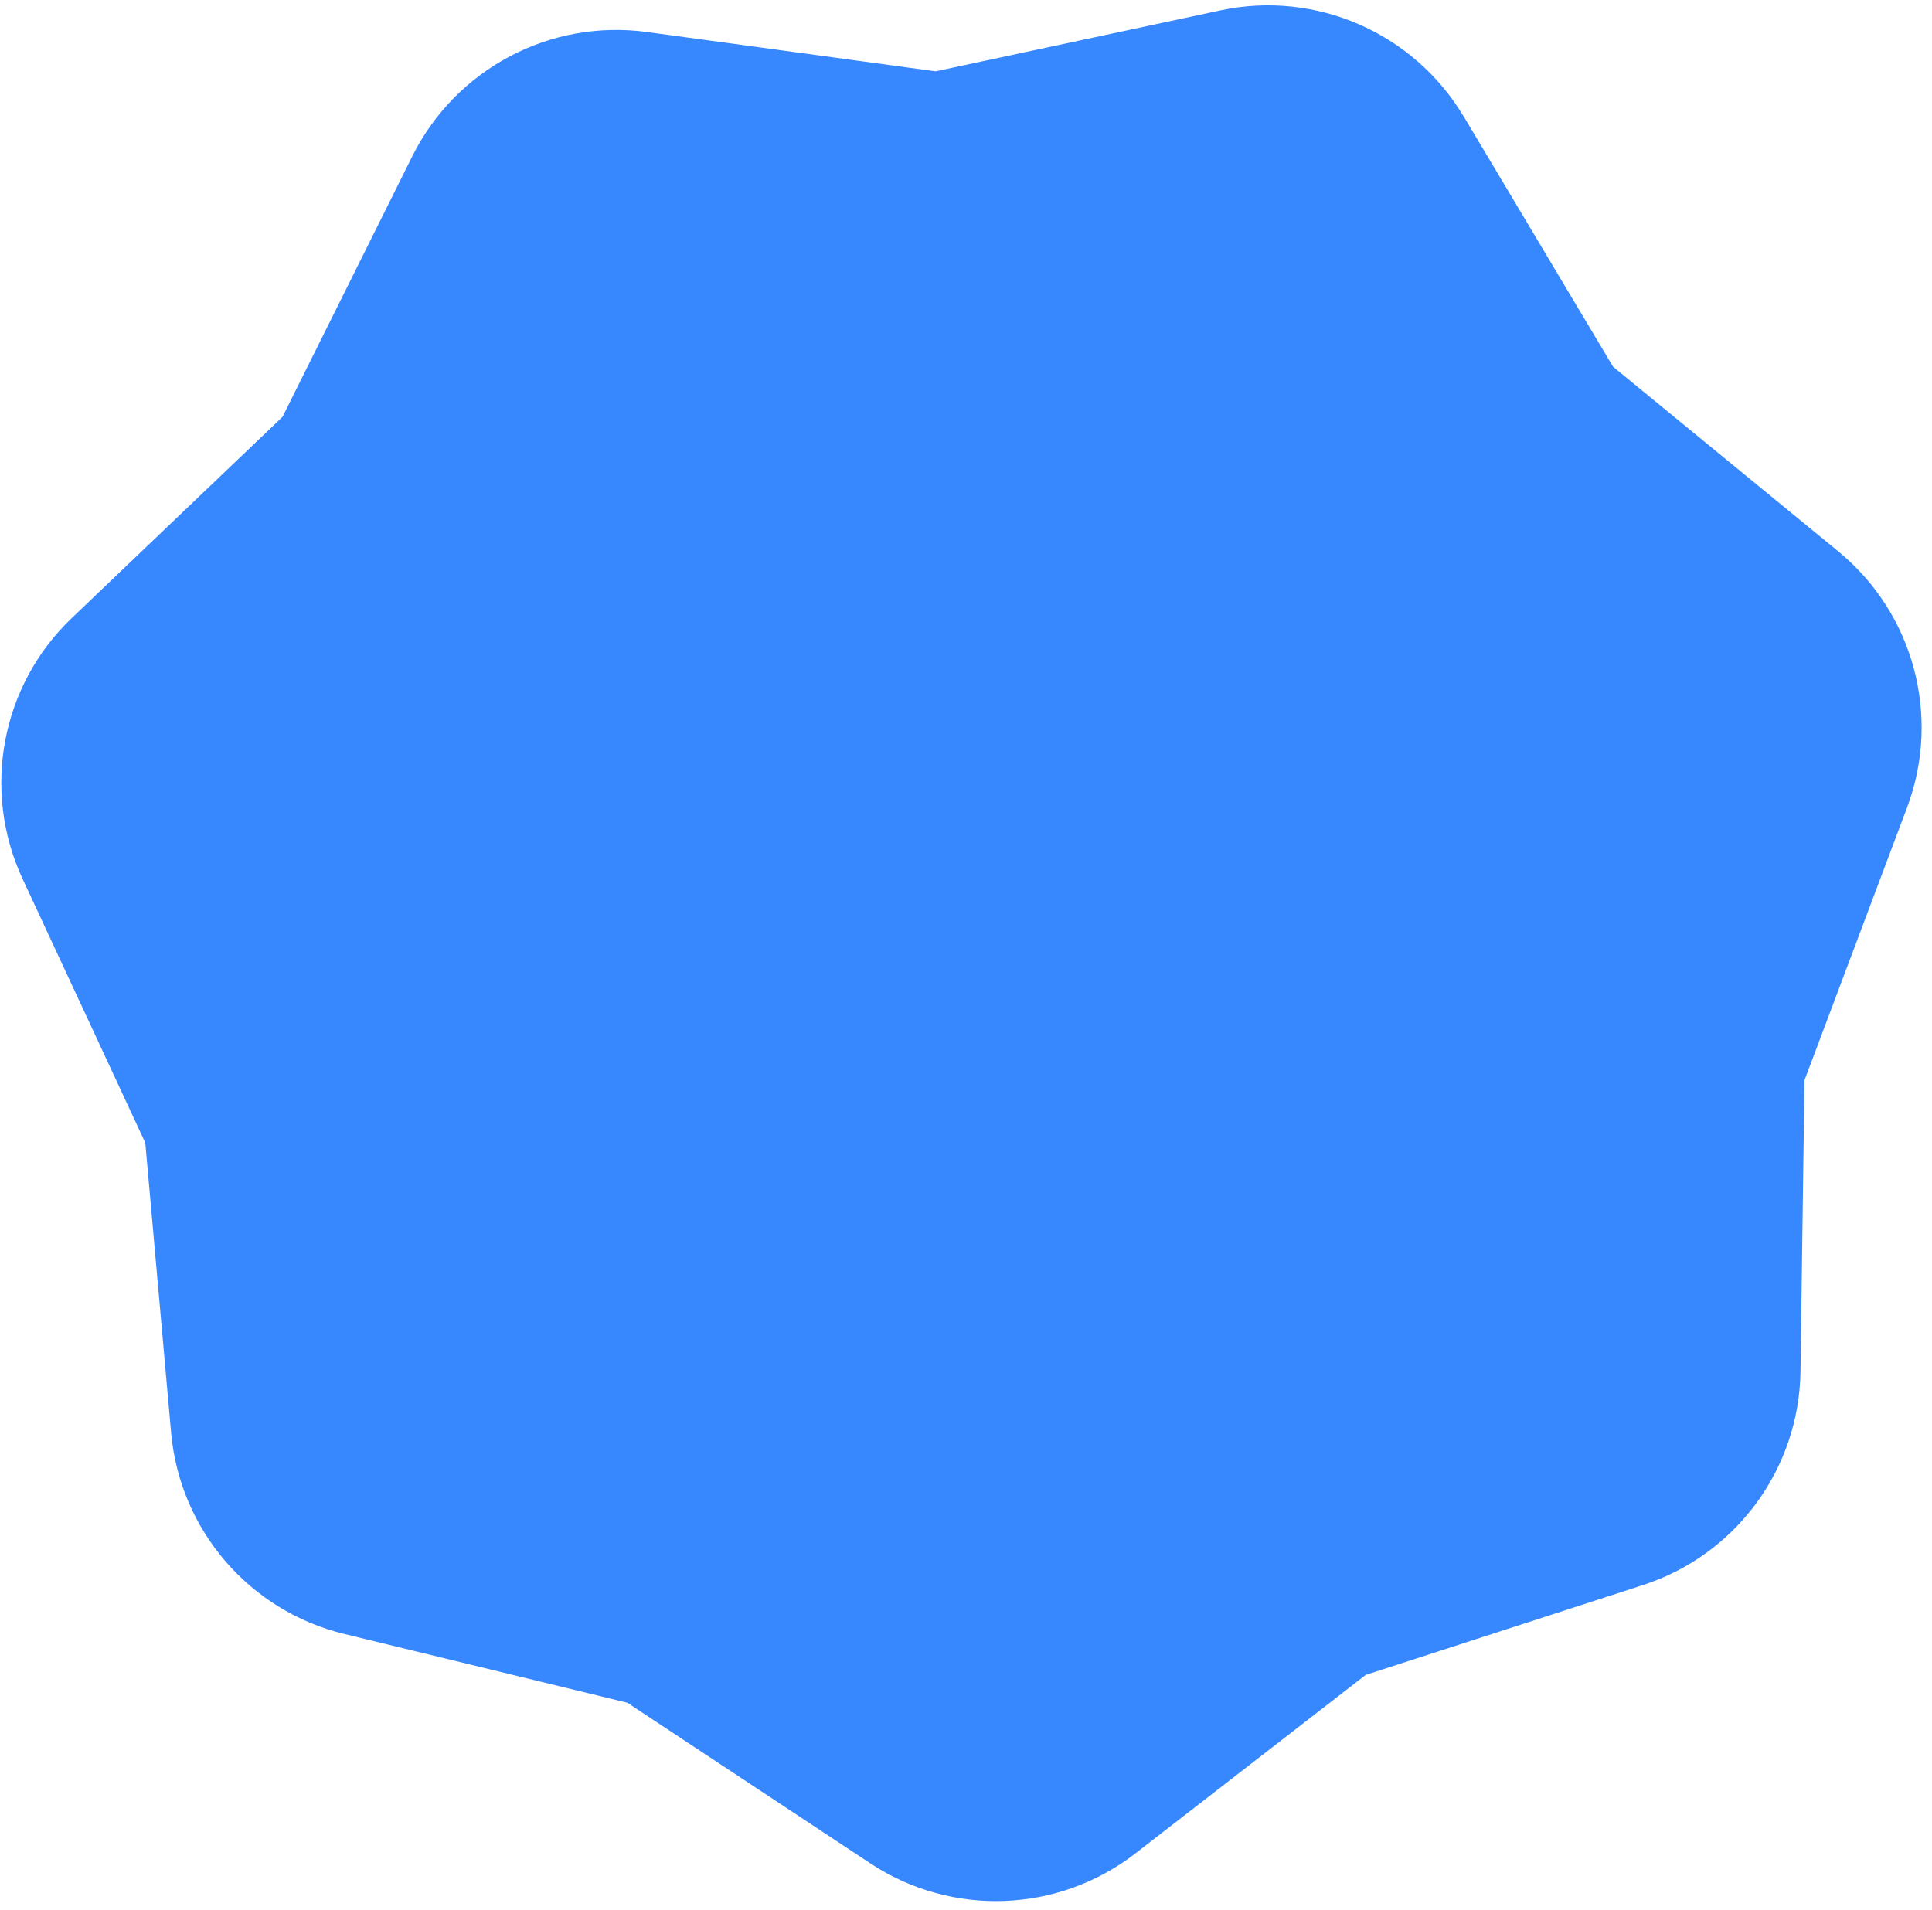 <svg width="179" height="177" viewBox="0 0 179 177" fill="none" xmlns="http://www.w3.org/2000/svg">
<path d="M135.62 10.804L149.45 33.982L170.318 51.098C177.309 56.837 179.869 66.381 176.687 74.841L167.185 100.108L166.815 127.095C166.688 136.138 160.82 144.097 152.216 146.885L126.534 155.208L105.202 171.744C98.049 177.284 88.176 177.651 80.634 172.671L58.123 157.788L31.896 151.414C23.114 149.283 16.662 141.79 15.855 132.785L13.46 105.901L2.086 81.429C-1.725 73.224 0.111 63.506 6.655 57.27L26.175 38.629L38.206 14.466C42.244 6.379 50.981 1.752 59.941 2.97L86.68 6.611L113.069 0.967C121.907 -0.925 130.975 3.034 135.604 10.791L135.62 10.804Z" fill="#3787FF"/>
</svg>
